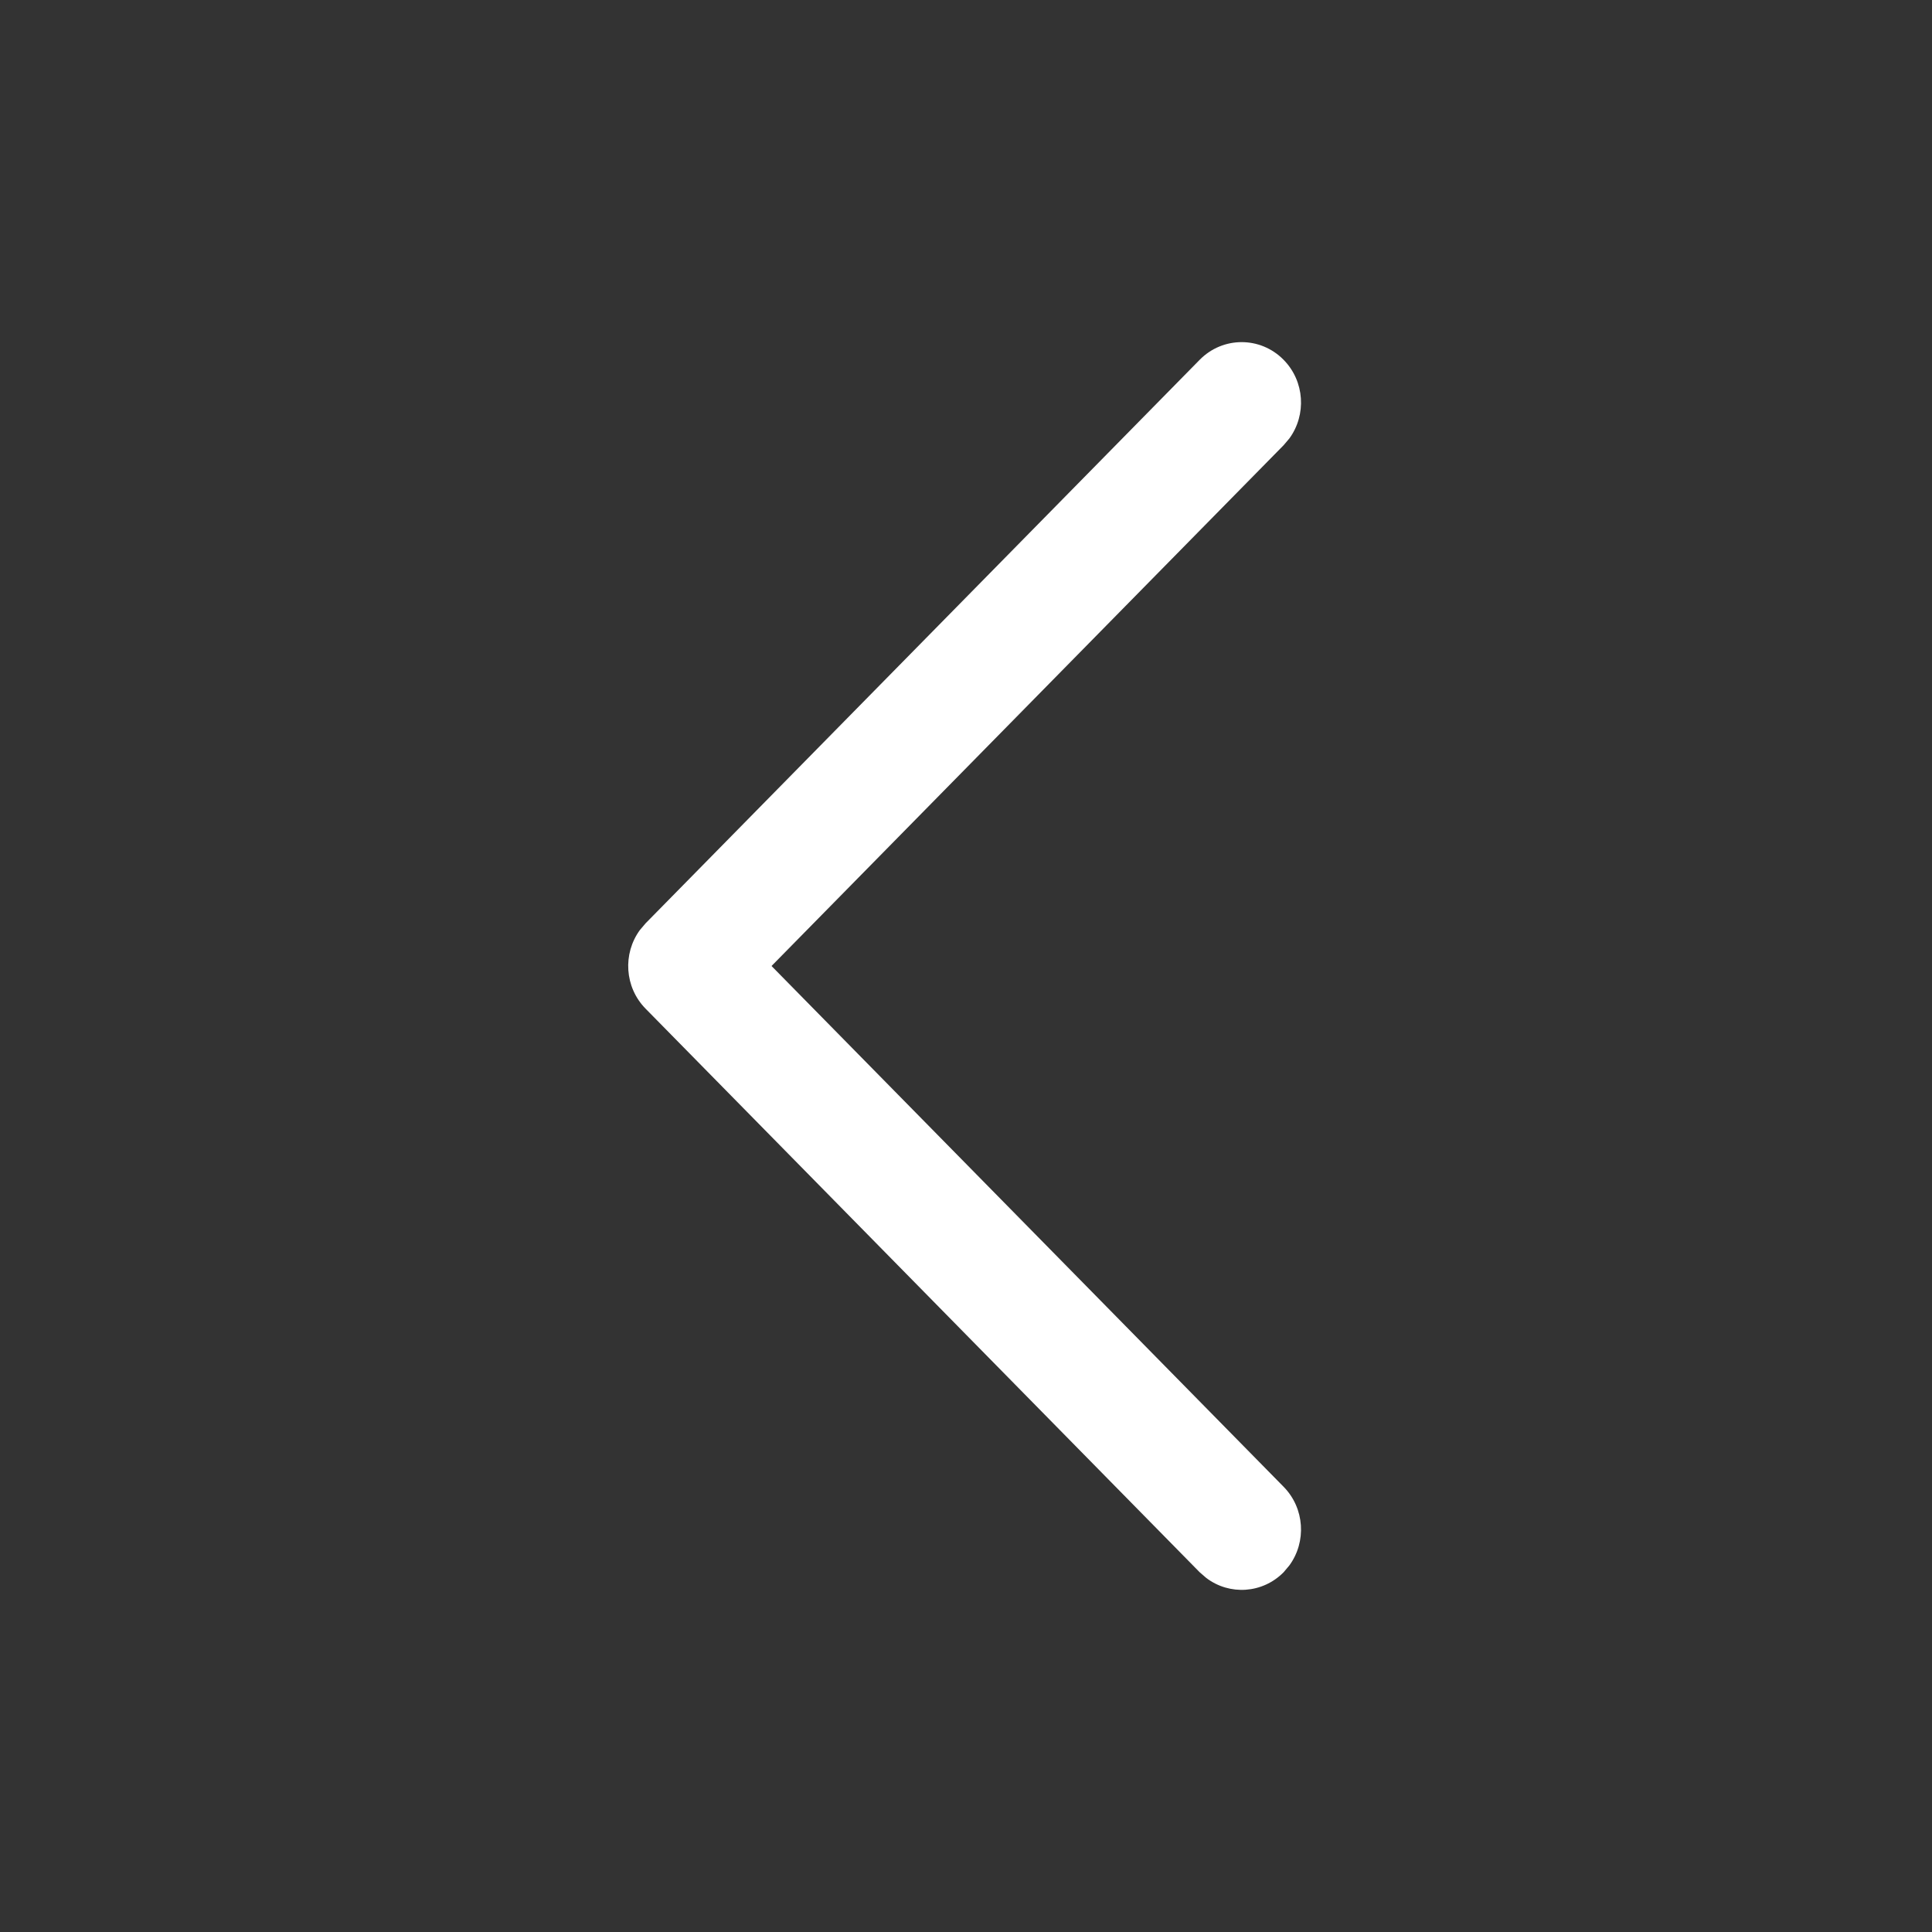 <svg width="32" height="32" viewBox="0 0 32 32" fill="none" xmlns="http://www.w3.org/2000/svg">
<rect x="0" y="0" width="32" height="32" fill="#333333" stroke="none"/>
<path d="M21.261 5.96C21.61 6.315 21.642 6.87 21.356 7.262L21.261 7.374L12.779 16L21.261 24.626C21.61 24.981 21.642 25.537 21.356 25.928L21.261 26.041C20.912 26.395 20.366 26.428 19.981 26.137L19.87 26.041L10.693 16.707C10.344 16.352 10.312 15.797 10.598 15.405L10.693 15.293L19.87 5.96C20.254 5.569 20.877 5.569 21.261 5.96Z" fill="white"/>
</svg>
